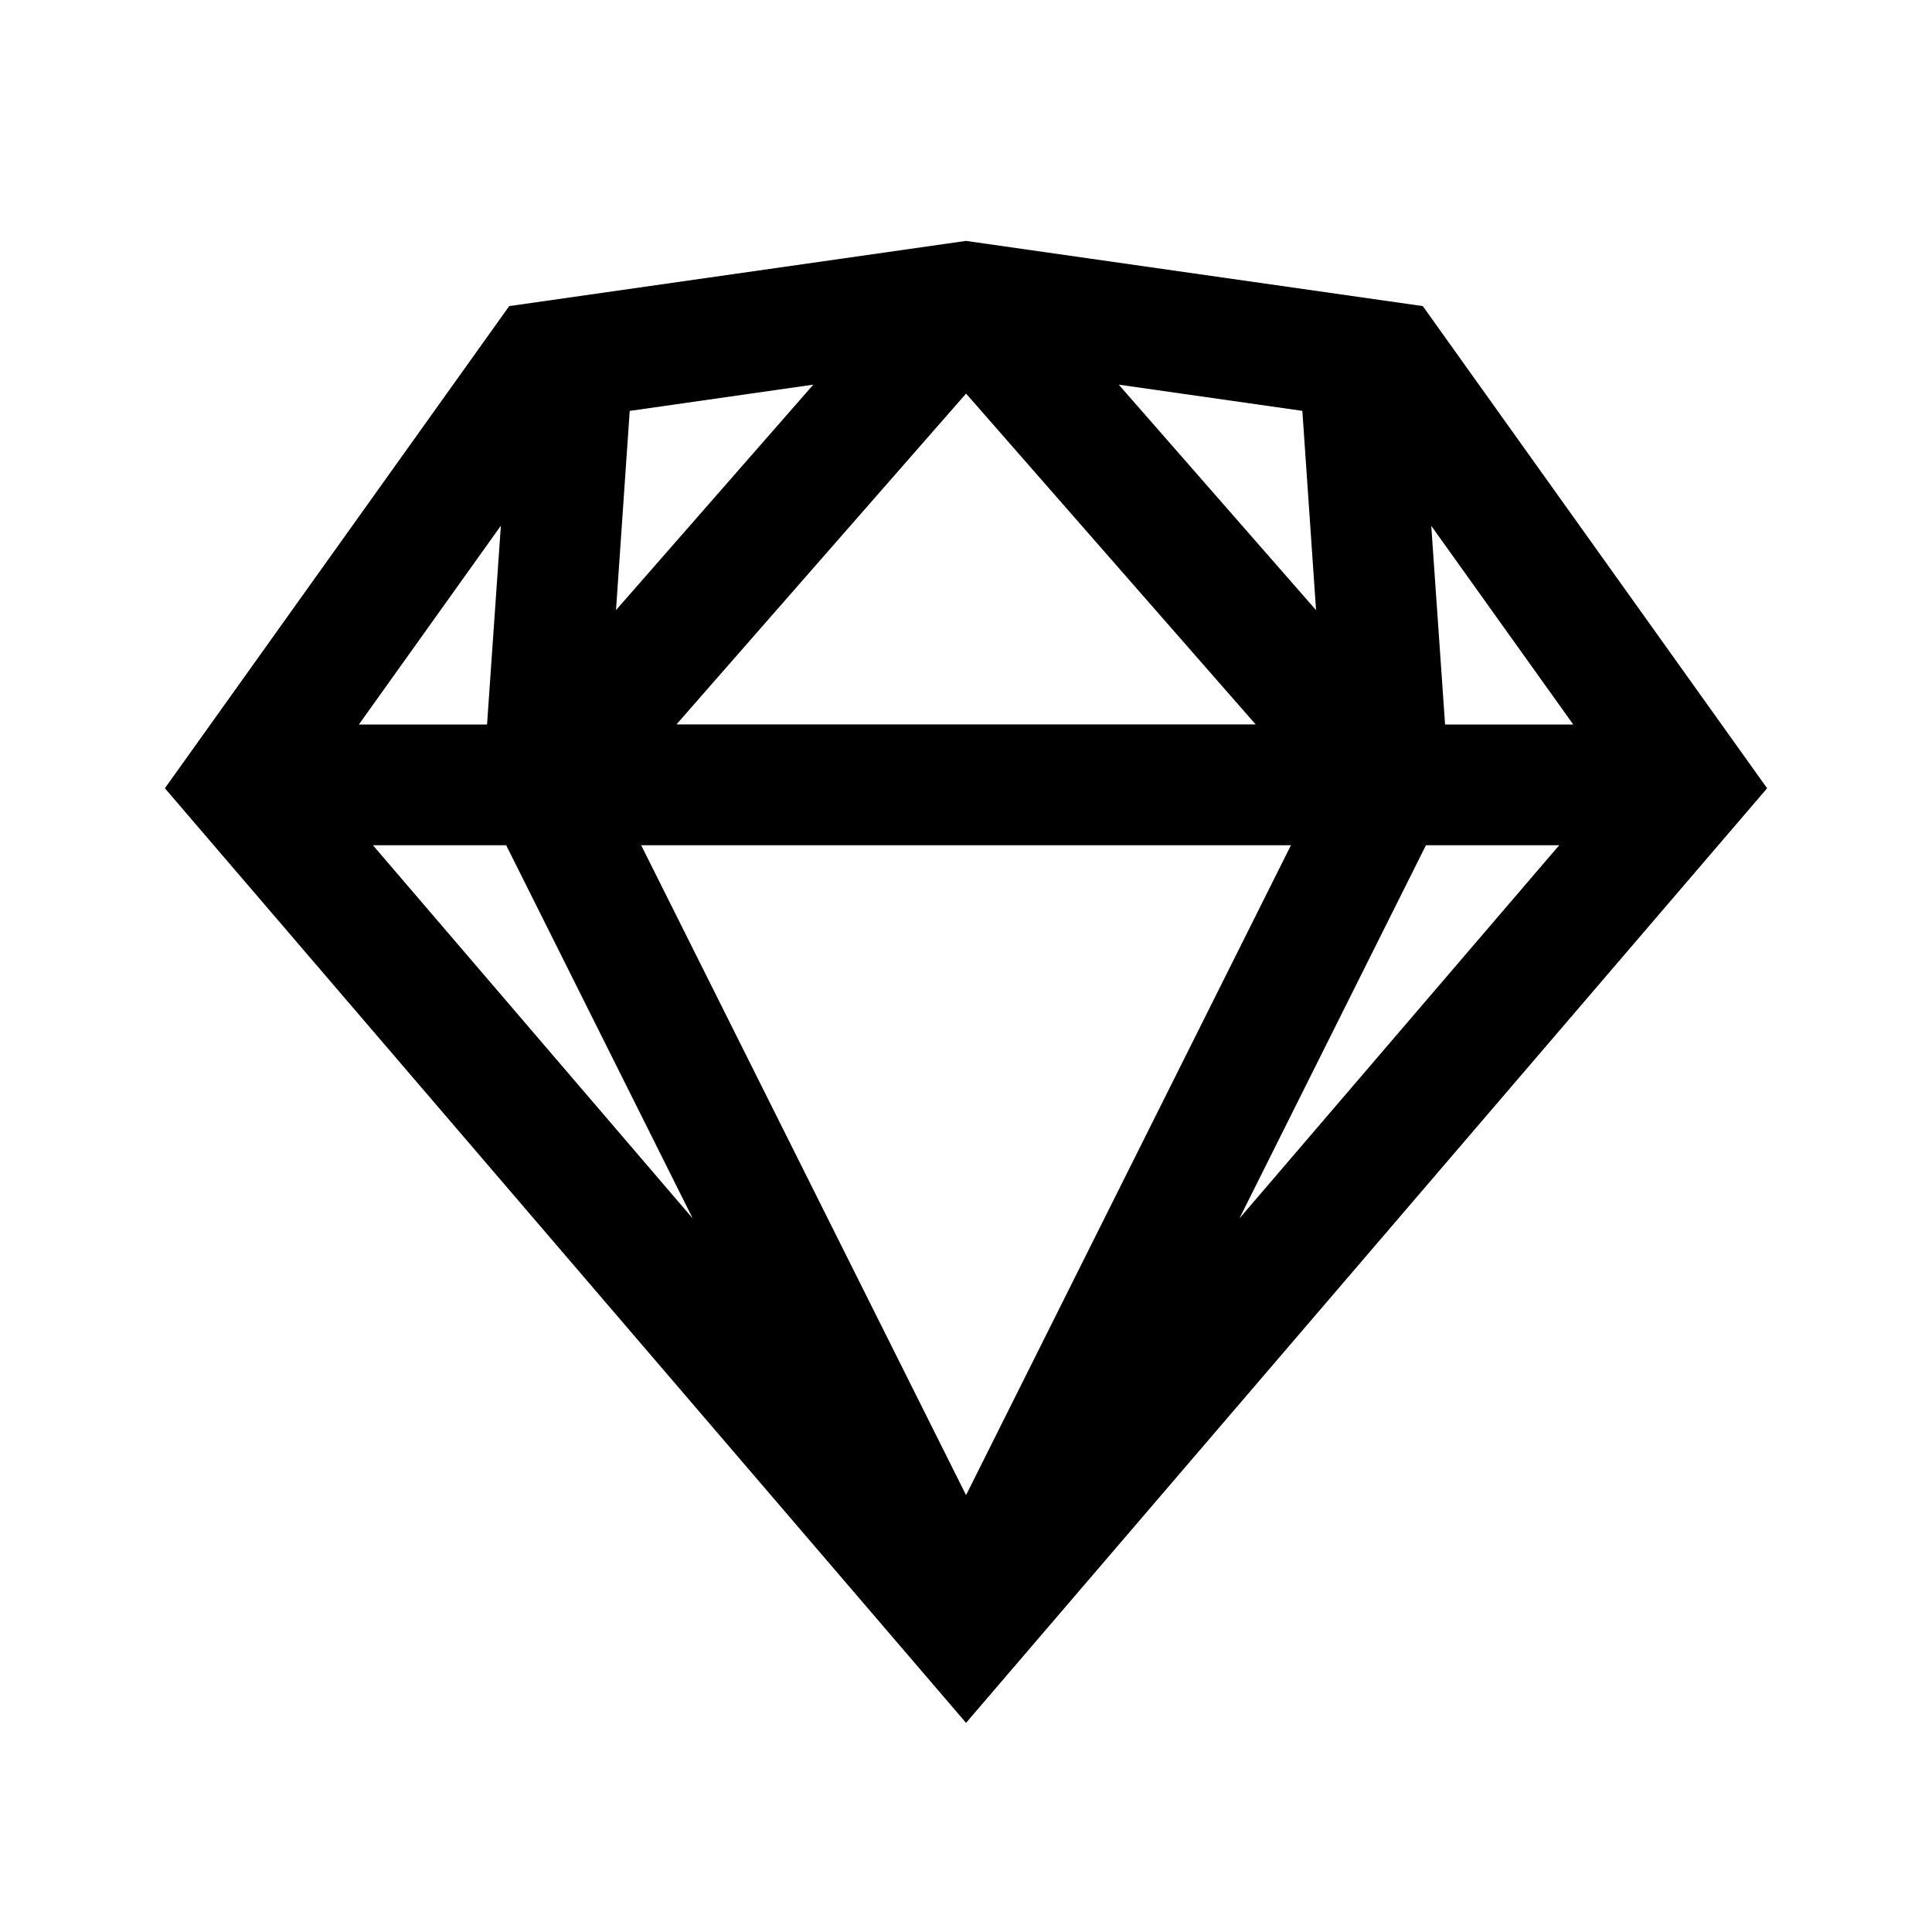 <svg height="32" viewBox="0 0 32 32" width="32" xmlns="http://www.w3.org/2000/svg"><path d="m16 3.99-7.566 1.08-5.703 7.986 13.27 15.48 13.268-15.48-5.703-7.986zm-2.529 2.381-3.268 3.734.227-3.299zm5.059 0 3.041.434.227 3.301zm-2.529.148 4.797 5.48h-9.594zm-7.705 2.188-.229 3.293h-2.123zm15.41.002 2.352 3.291h-2.123zm-17.529 5.291h2.207l3.09 6.182zm4.443 0h10.762l-5.381 10.764zm12.998 0h2.207l-5.297 6.182z"/></svg>